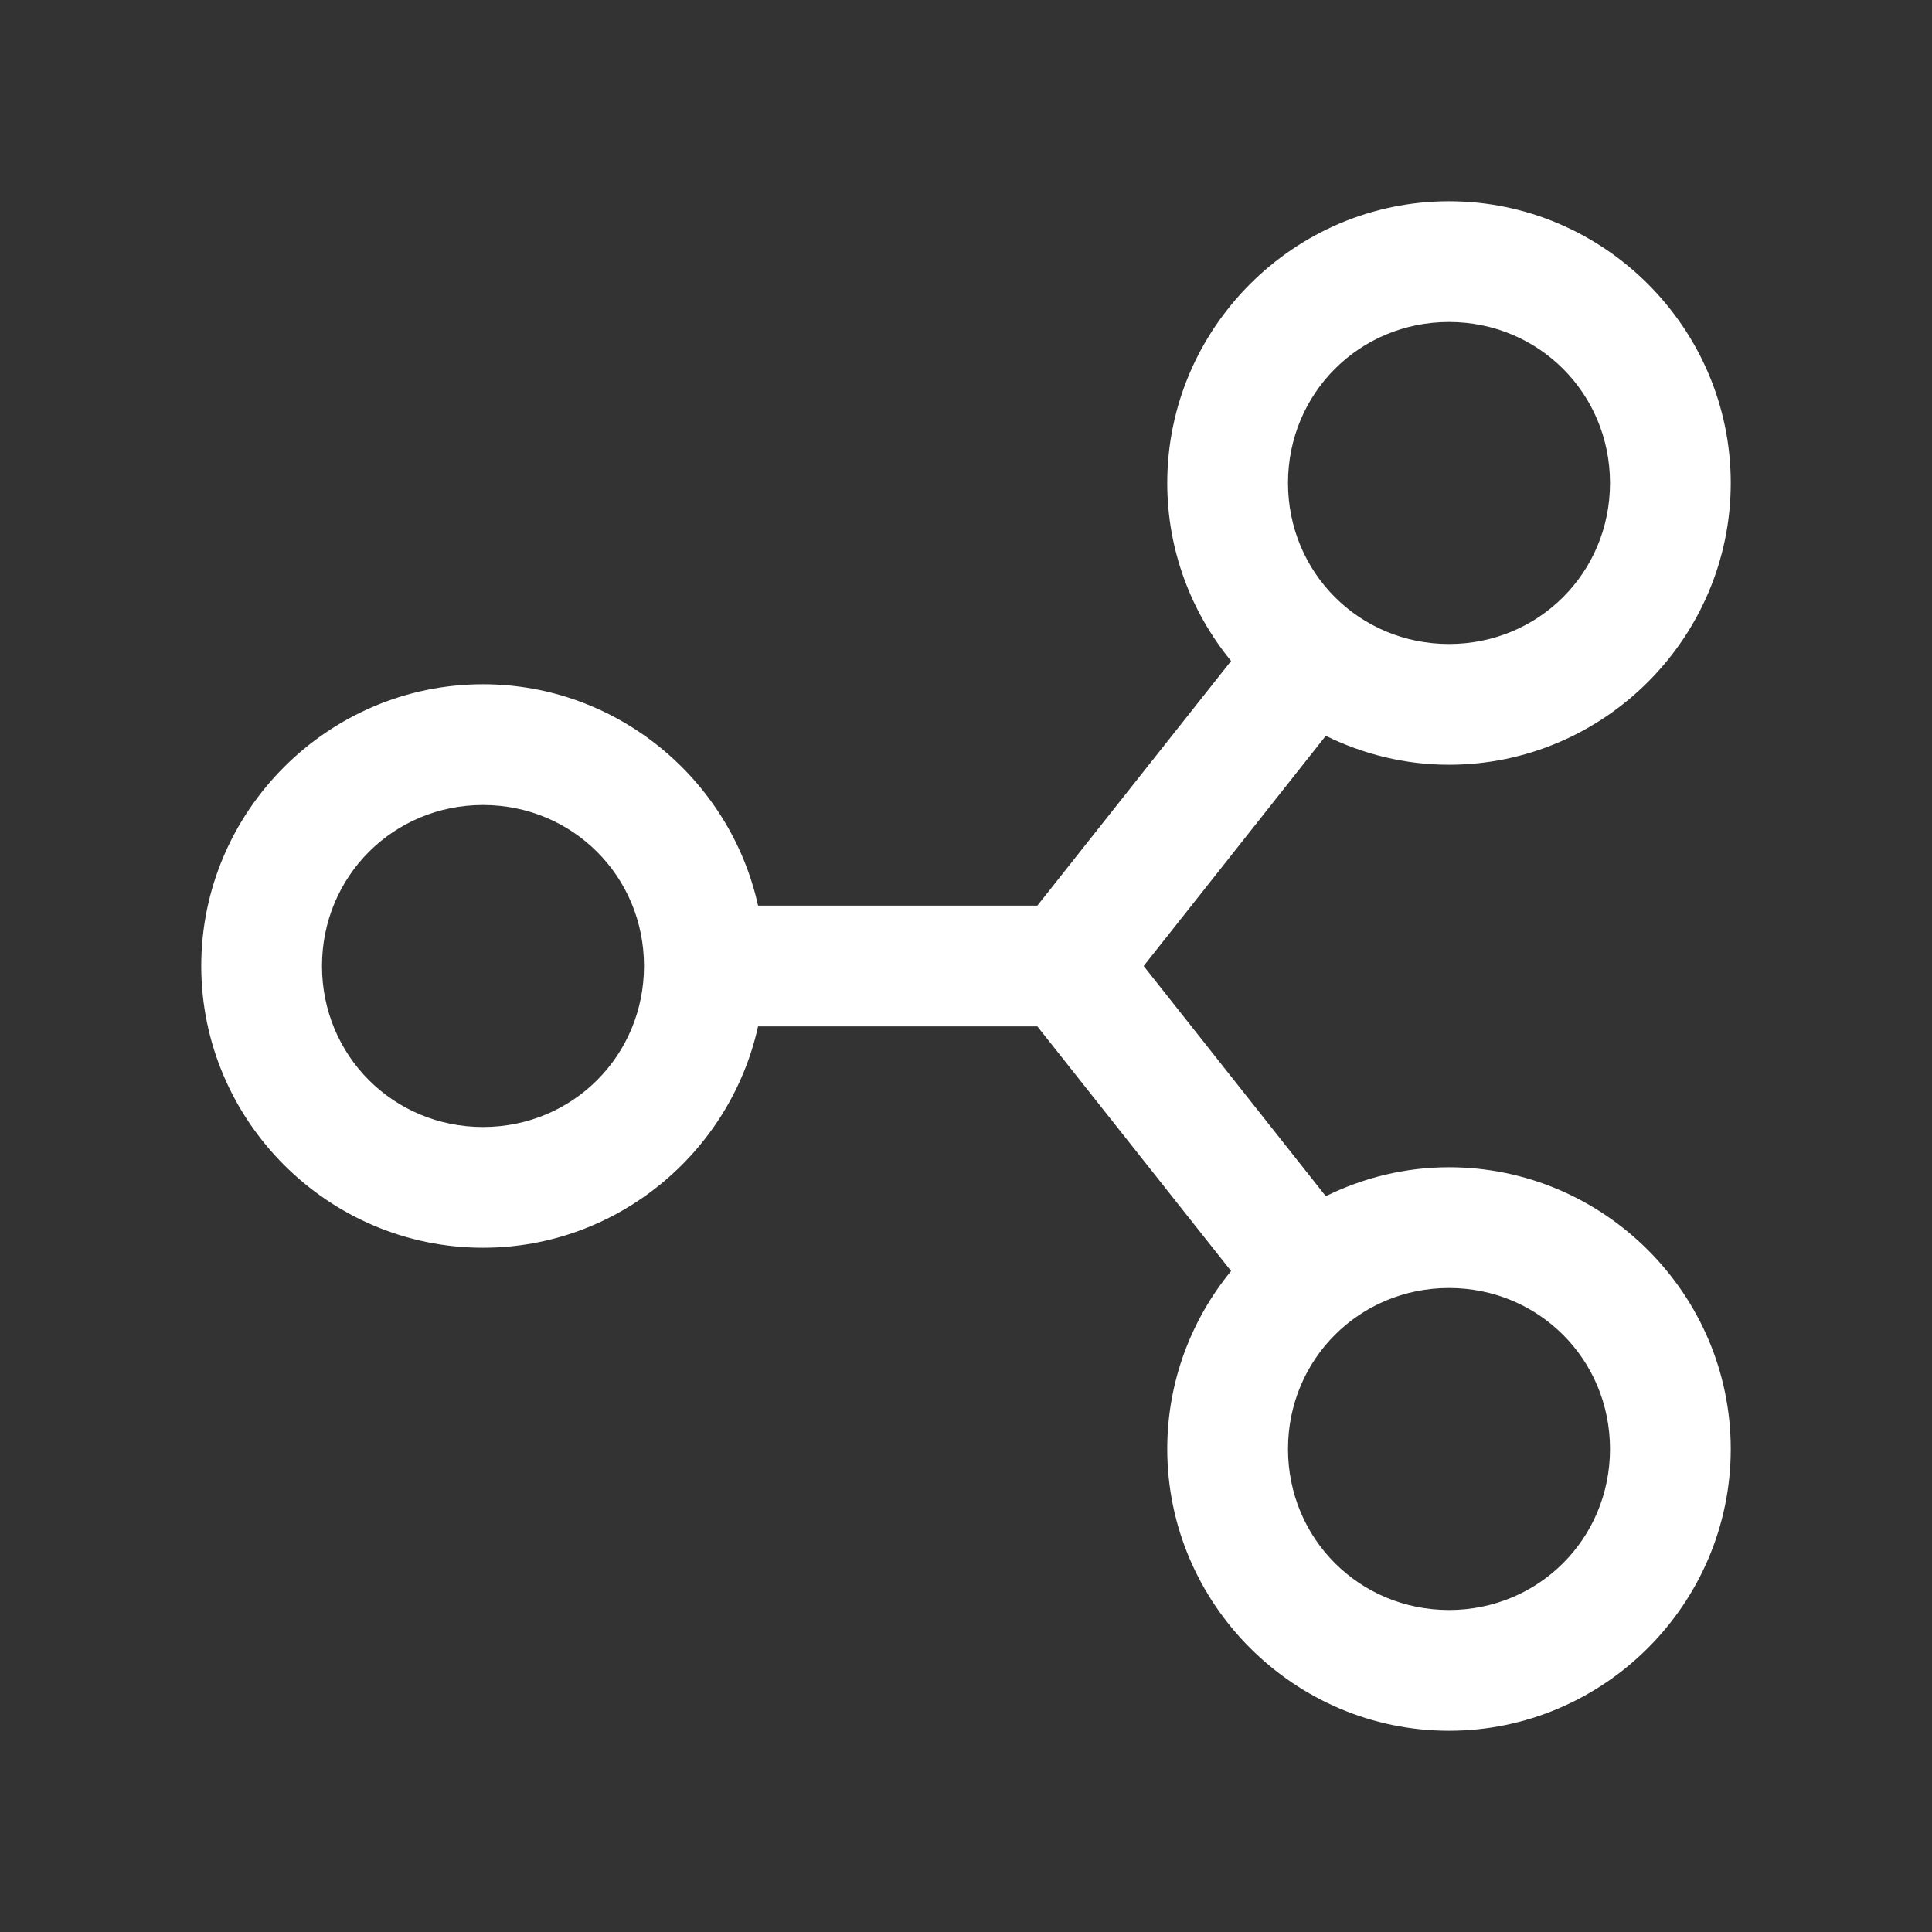 <svg xmlns="http://www.w3.org/2000/svg" viewBox="0 0 48 48" width="96px" height="96px">
  <rect x="0" y="0" width="48" height="48" fill="#333333" stroke="none"/>
  <path d="M 36 5 C 32.152 5 29 8.152 29 12 C 29 13.673 29.596 15.214 30.586 16.422 L 25.773 22.5 L 18.834 22.5 C 18.142 19.366 15.334 17 12 17 C 8.152 17 5 20.152 5 24 C 5 27.848 8.152 31 12 31 C 15.334 31 18.142 28.634 18.834 25.5 L 25.773 25.5 L 30.586 31.578 C 29.596 32.786 29 34.327 29 36 C 29 39.848 32.152 43 36 43 C 39.848 43 43 39.848 43 36 C 43 32.152 39.848 29 36 29 C 34.903 29 33.867 29.263 32.939 29.719 L 28.414 24 L 32.939 18.281 C 33.867 18.737 34.903 19 36 19 C 39.848 19 43 15.848 43 12 C 43 8.152 39.848 5 36 5 z M 36 8 C 38.227 8 40 9.773 40 12 C 40 14.227 38.227 16 36 16 C 33.773 16 32 14.227 32 12 C 32 9.773 33.773 8 36 8 z M 12 20 C 14.227 20 16 21.773 16 24 C 16 26.227 14.227 28 12 28 C 9.773 28 8 26.227 8 24 C 8 21.773 9.773 20 12 20 z M 36 32 C 38.227 32 40 33.773 40 36 C 40 38.227 38.227 40 36 40 C 33.773 40 32 38.227 32 36 C 32 33.773 33.773 32 36 32 z" fill="#FFFFFF" />
</svg>